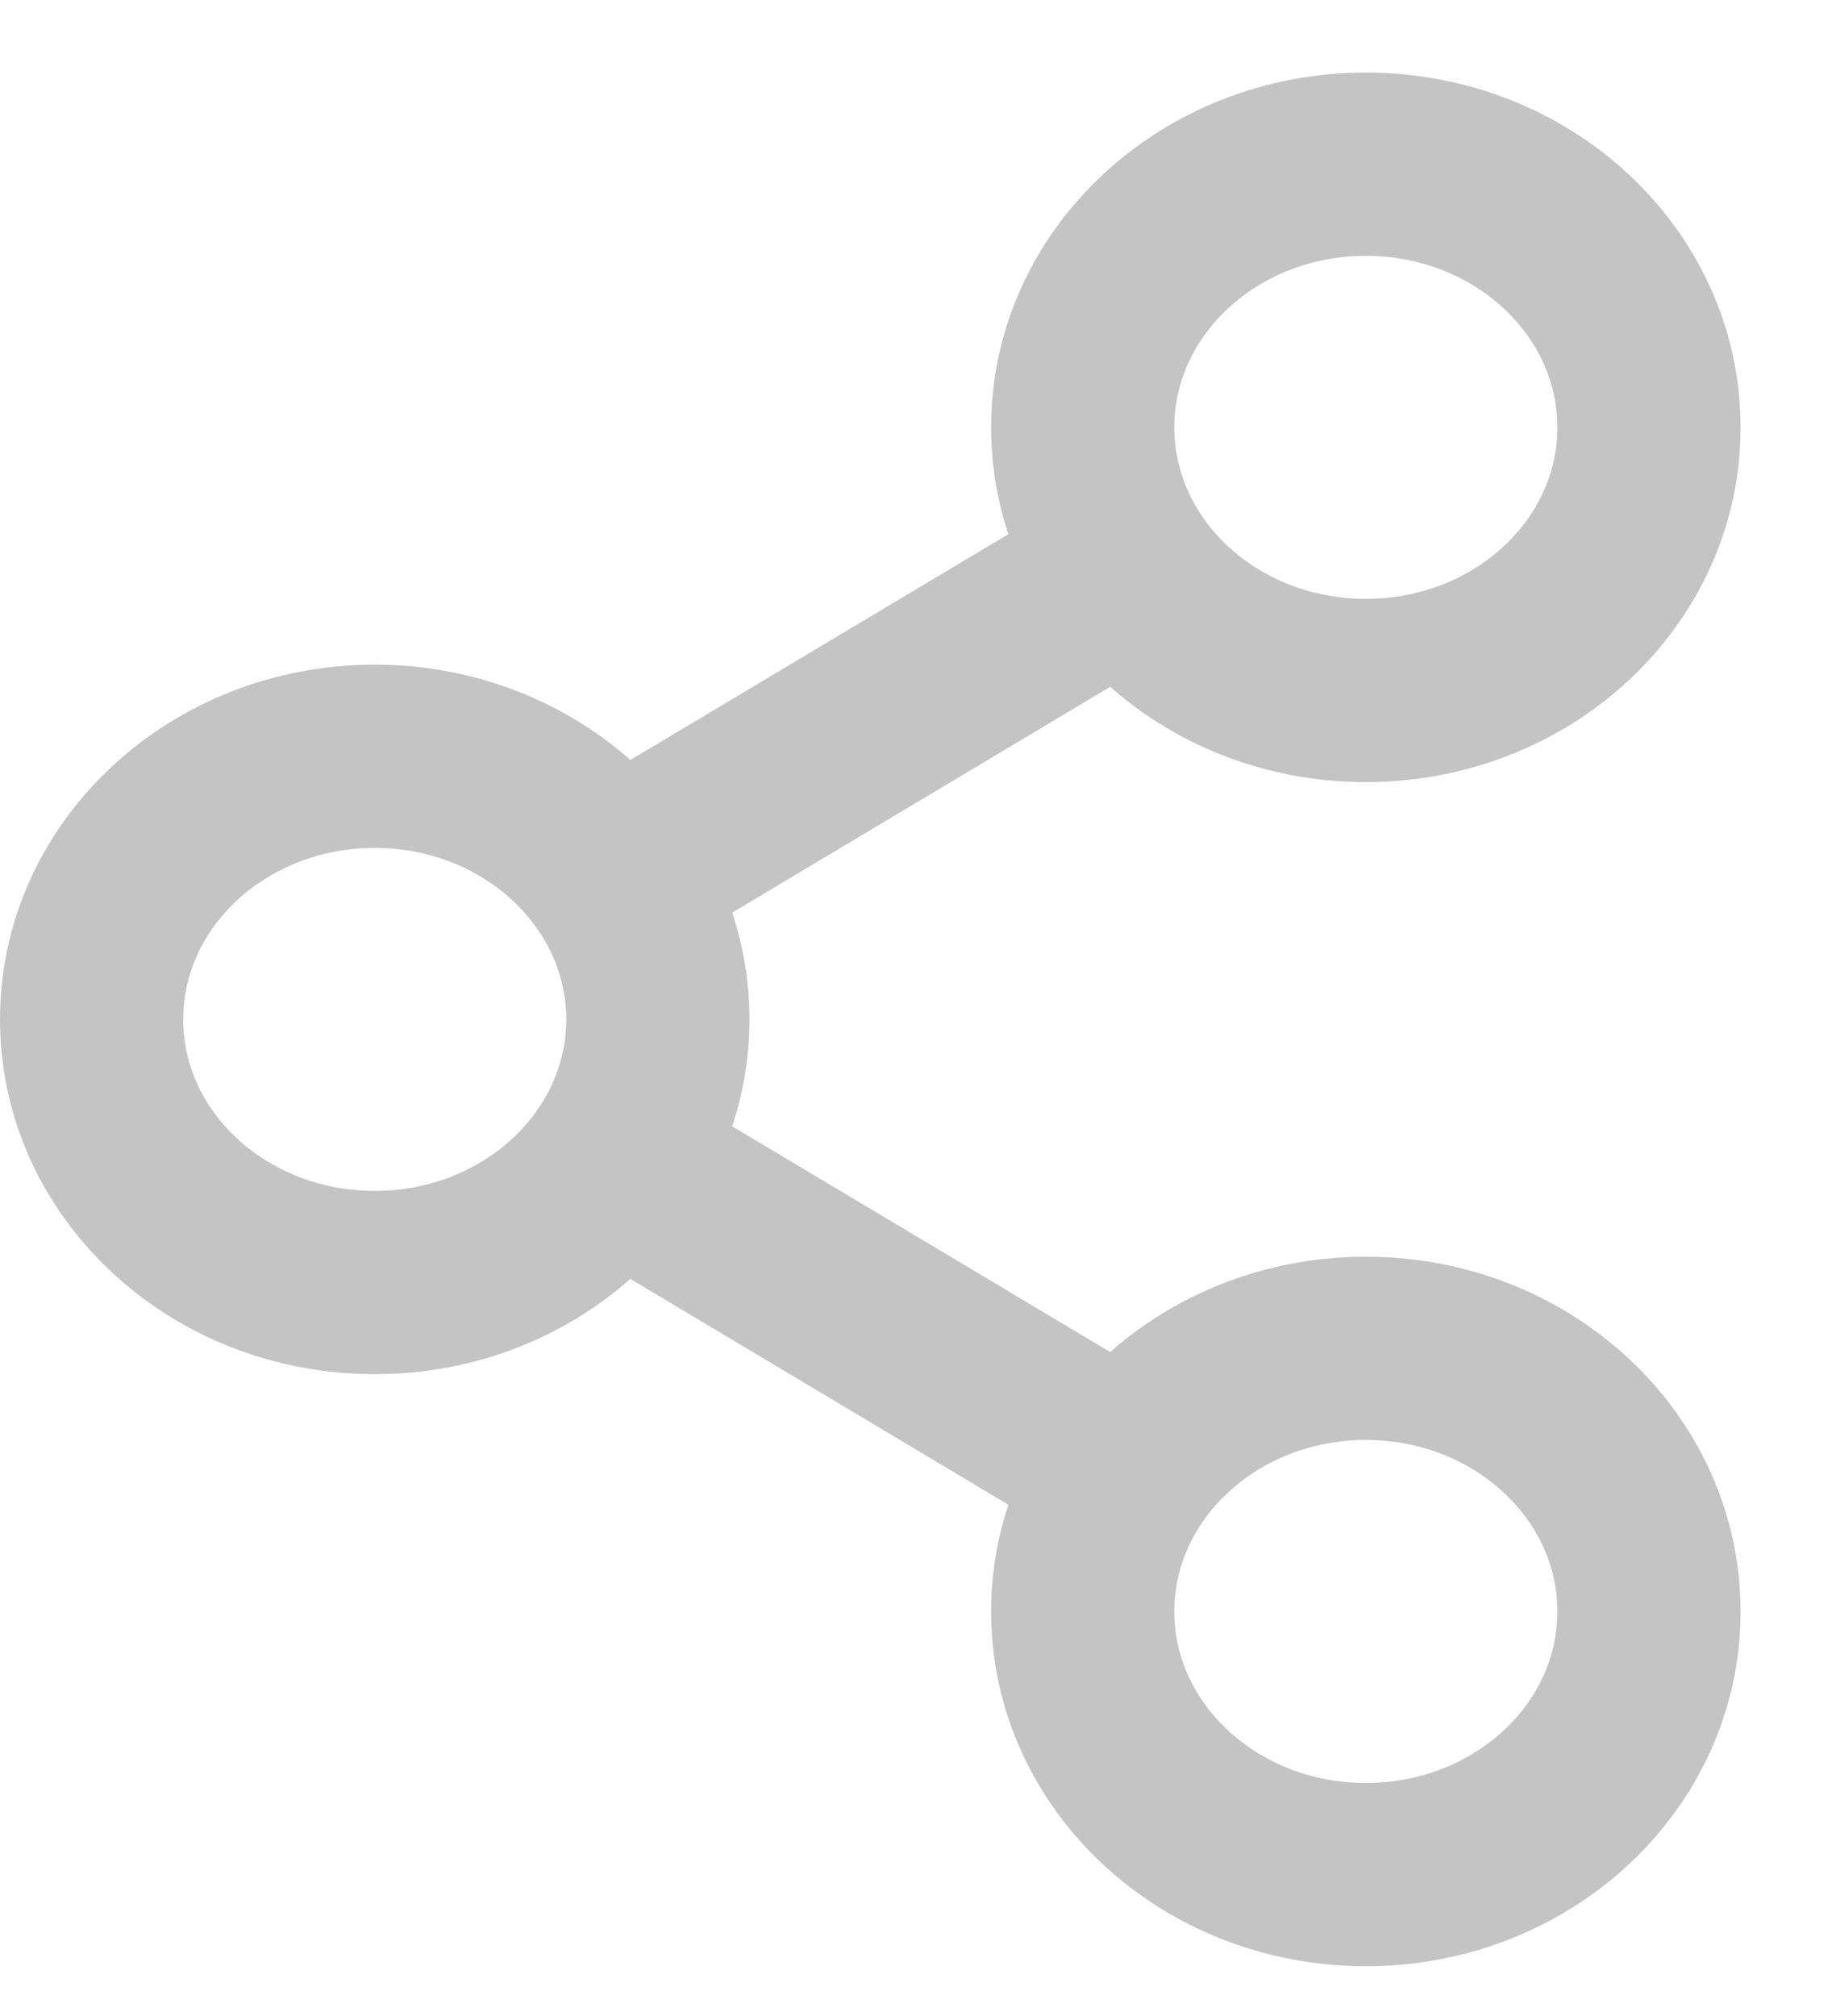 <svg width="20" height="22" viewBox="0 0 20 22" fill="none" xmlns="http://www.w3.org/2000/svg">
<path d="M4.091 13.996C5.798 13.996 7.182 12.711 7.182 11.125C7.182 9.539 5.798 8.253 4.091 8.253C2.384 8.253 1 9.539 1 11.125C1 12.711 2.384 13.996 4.091 13.996Z" stroke="#C4C4C4" stroke-width="2" stroke-linecap="round" stroke-linejoin="round"/>
<path d="M14.911 20.457C16.618 20.457 18.002 19.172 18.002 17.586C18.002 16 16.618 14.714 14.911 14.714C13.204 14.714 11.82 16 11.82 17.586C11.82 19.172 13.204 20.457 14.911 20.457Z" stroke="#C4C4C4" stroke-width="2" stroke-linecap="round" stroke-linejoin="round"/>
<path d="M14.911 7.535C16.618 7.535 18.002 6.25 18.002 4.664C18.002 3.078 16.618 1.792 14.911 1.792C13.204 1.792 11.82 3.078 11.82 4.664C11.82 6.25 13.204 7.535 14.911 7.535Z" stroke="#C4C4C4" stroke-width="2" stroke-linecap="round" stroke-linejoin="round"/>
<path d="M12.31 6.217L6.691 9.572" stroke="#C4C4C4" stroke-width="2" stroke-linecap="round" stroke-linejoin="round"/>
<path d="M6.691 12.678L12.31 16.033" stroke="#C4C4C4" stroke-width="2" stroke-linecap="round" stroke-linejoin="round"/>
</svg>
